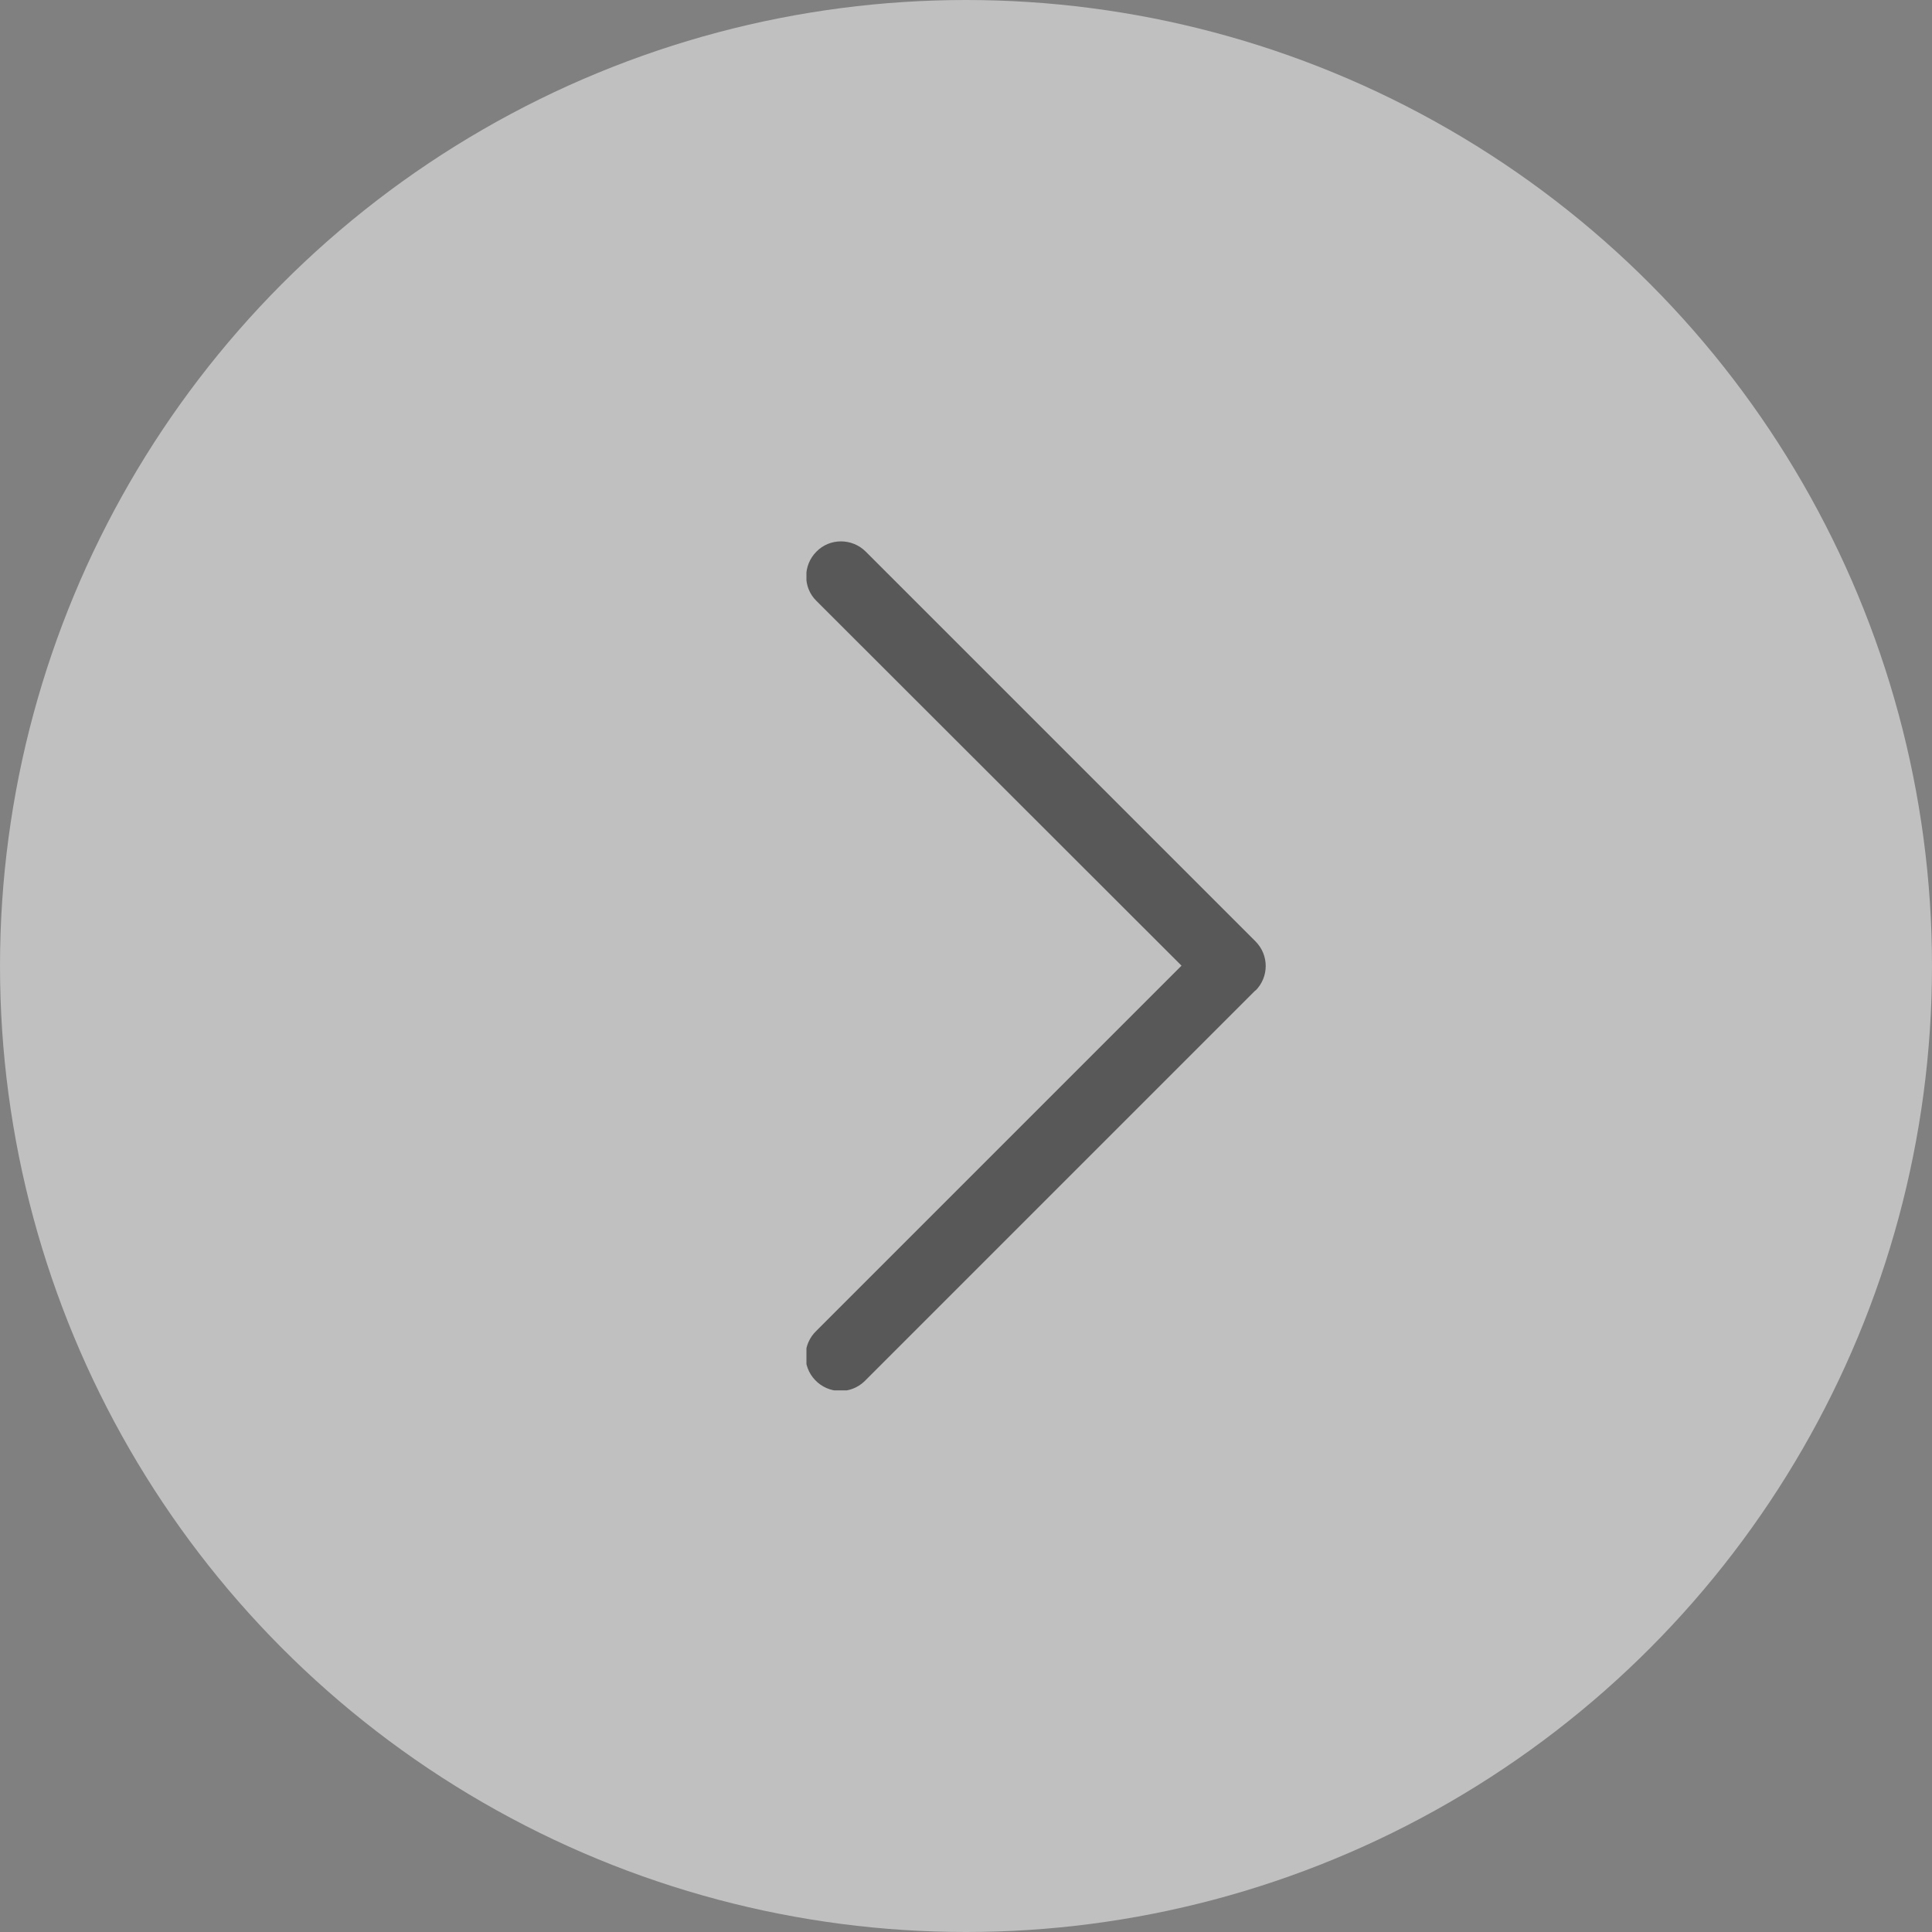 <?xml version="1.0" encoding="UTF-8"?><svg id="a" xmlns="http://www.w3.org/2000/svg" xmlns:xlink="http://www.w3.org/1999/xlink" viewBox="0 0 58 58"><rect x="0" y="0" width="58" height="58" fill="#808080" stroke="none"/><defs><clipPath id="b"><rect x="24.21" y="16.25" width="13.79" height="25.49" fill="none" stroke-width="0"/></clipPath></defs><g opacity=".5"><circle cx="29" cy="29" r="29" fill="#fff" stroke-width="0"/><g clip-path="url(#b)"><path d="M37.69,29.74c.41-.41.41-1.07,0-1.48l-11.7-11.7c-.41-.41-1.08-.41-1.48,0-.41.41-.41,1.08,0,1.48l10.96,10.95-10.96,10.96c-.42.4-.44,1.06-.04,1.48.4.42,1.06.44,1.48.04.01-.01.03-.03.04-.04l11.7-11.7Z" fill="#303030" stroke-width="0"/></g></g></svg>